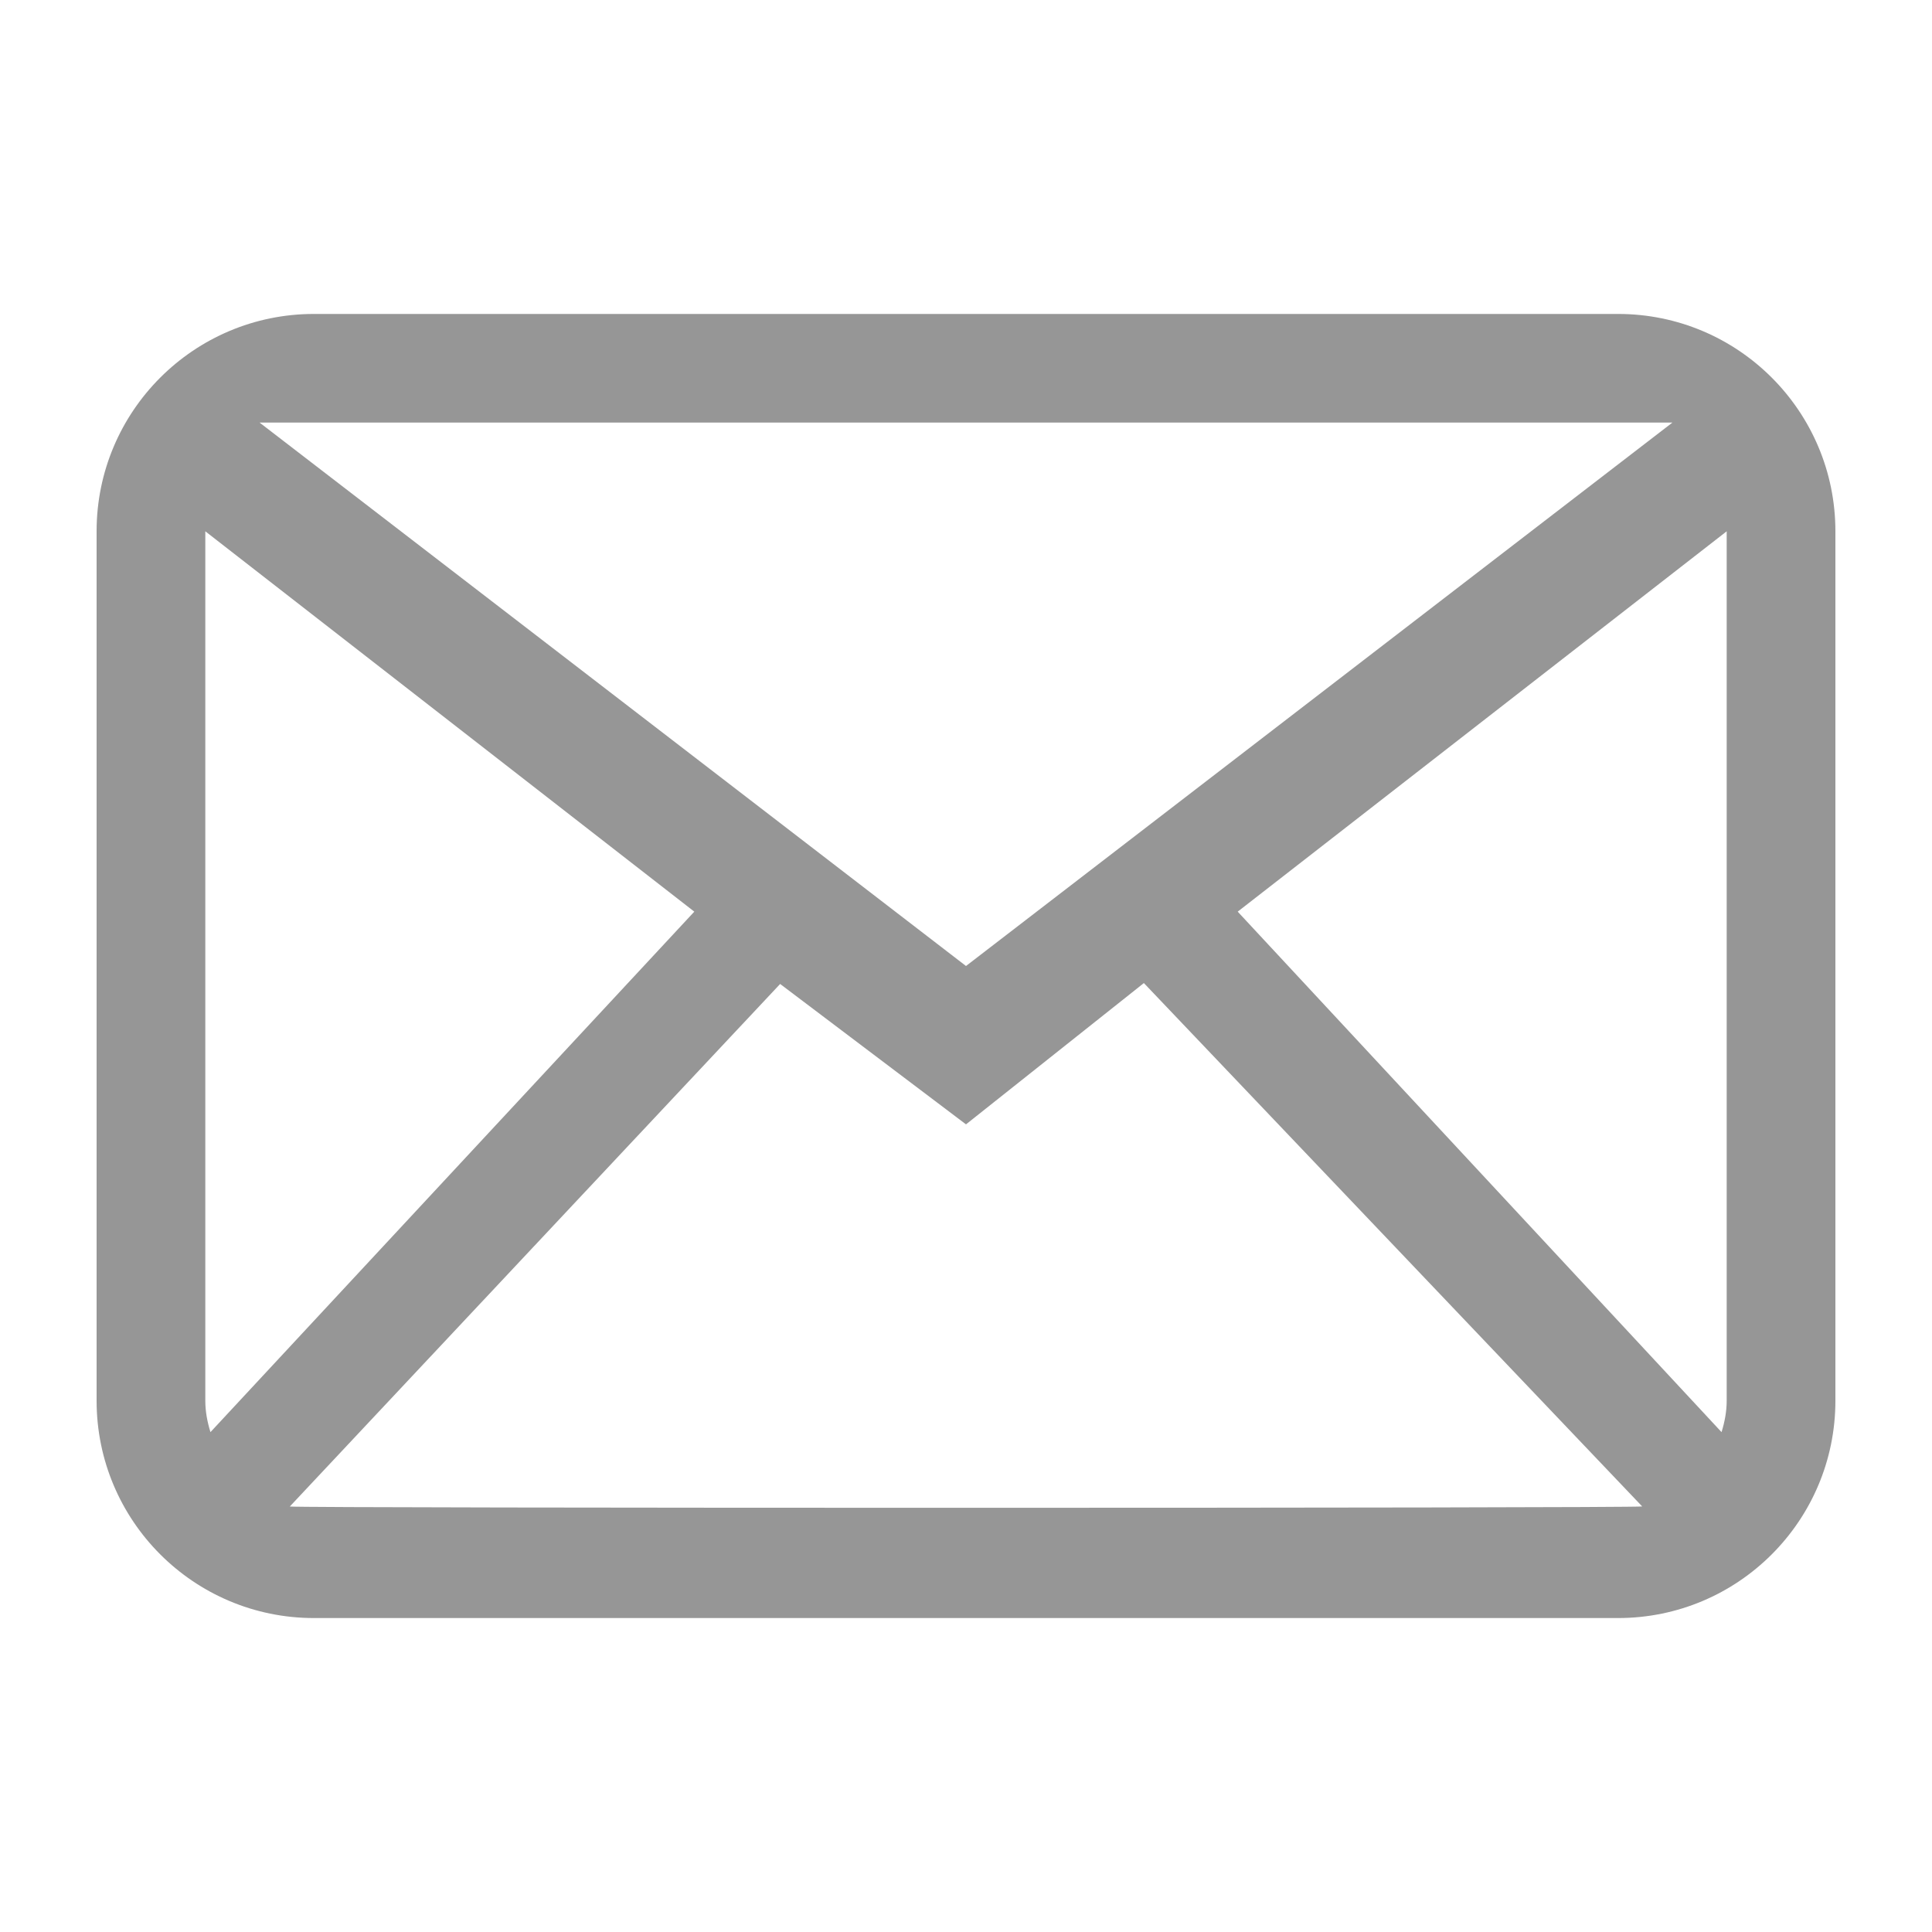 <svg width="30" height="30" viewBox="0 0 30 30" fill="none" xmlns="http://www.w3.org/2000/svg">
<g clip-path="url(#clip0_886_4764)">
<path d="M25.125 4.875H4.875C3.011 4.875 1.5 6.386 1.5 8.25V21.75C1.5 23.614 3.011 25.125 4.875 25.125H25.125C26.989 25.125 28.5 23.614 28.5 21.75V8.25C28.5 6.386 26.989 4.875 25.125 4.875ZM25.969 6.562L15 15L4.031 6.562H25.969ZM3.188 21.75V8.25L10.781 14.156L3.268 22.238C3.22 22.082 3.188 21.921 3.188 21.75ZM4.5 23.393L12.114 15.279L15 17.459L17.762 15.265L25.5 23.392C25.379 23.42 4.621 23.42 4.5 23.393ZM26.732 22.238L19.219 14.156L26.812 8.25V21.75C26.812 21.921 26.78 22.082 26.732 22.238Z" fill="#969696"/>
</g>
<defs>
<clipPath id="clip0_886_4764">
<rect width="27" height="27" fill="white" transform="translate(1.5 1.5)"/>
</clipPath>
</defs>
</svg>

